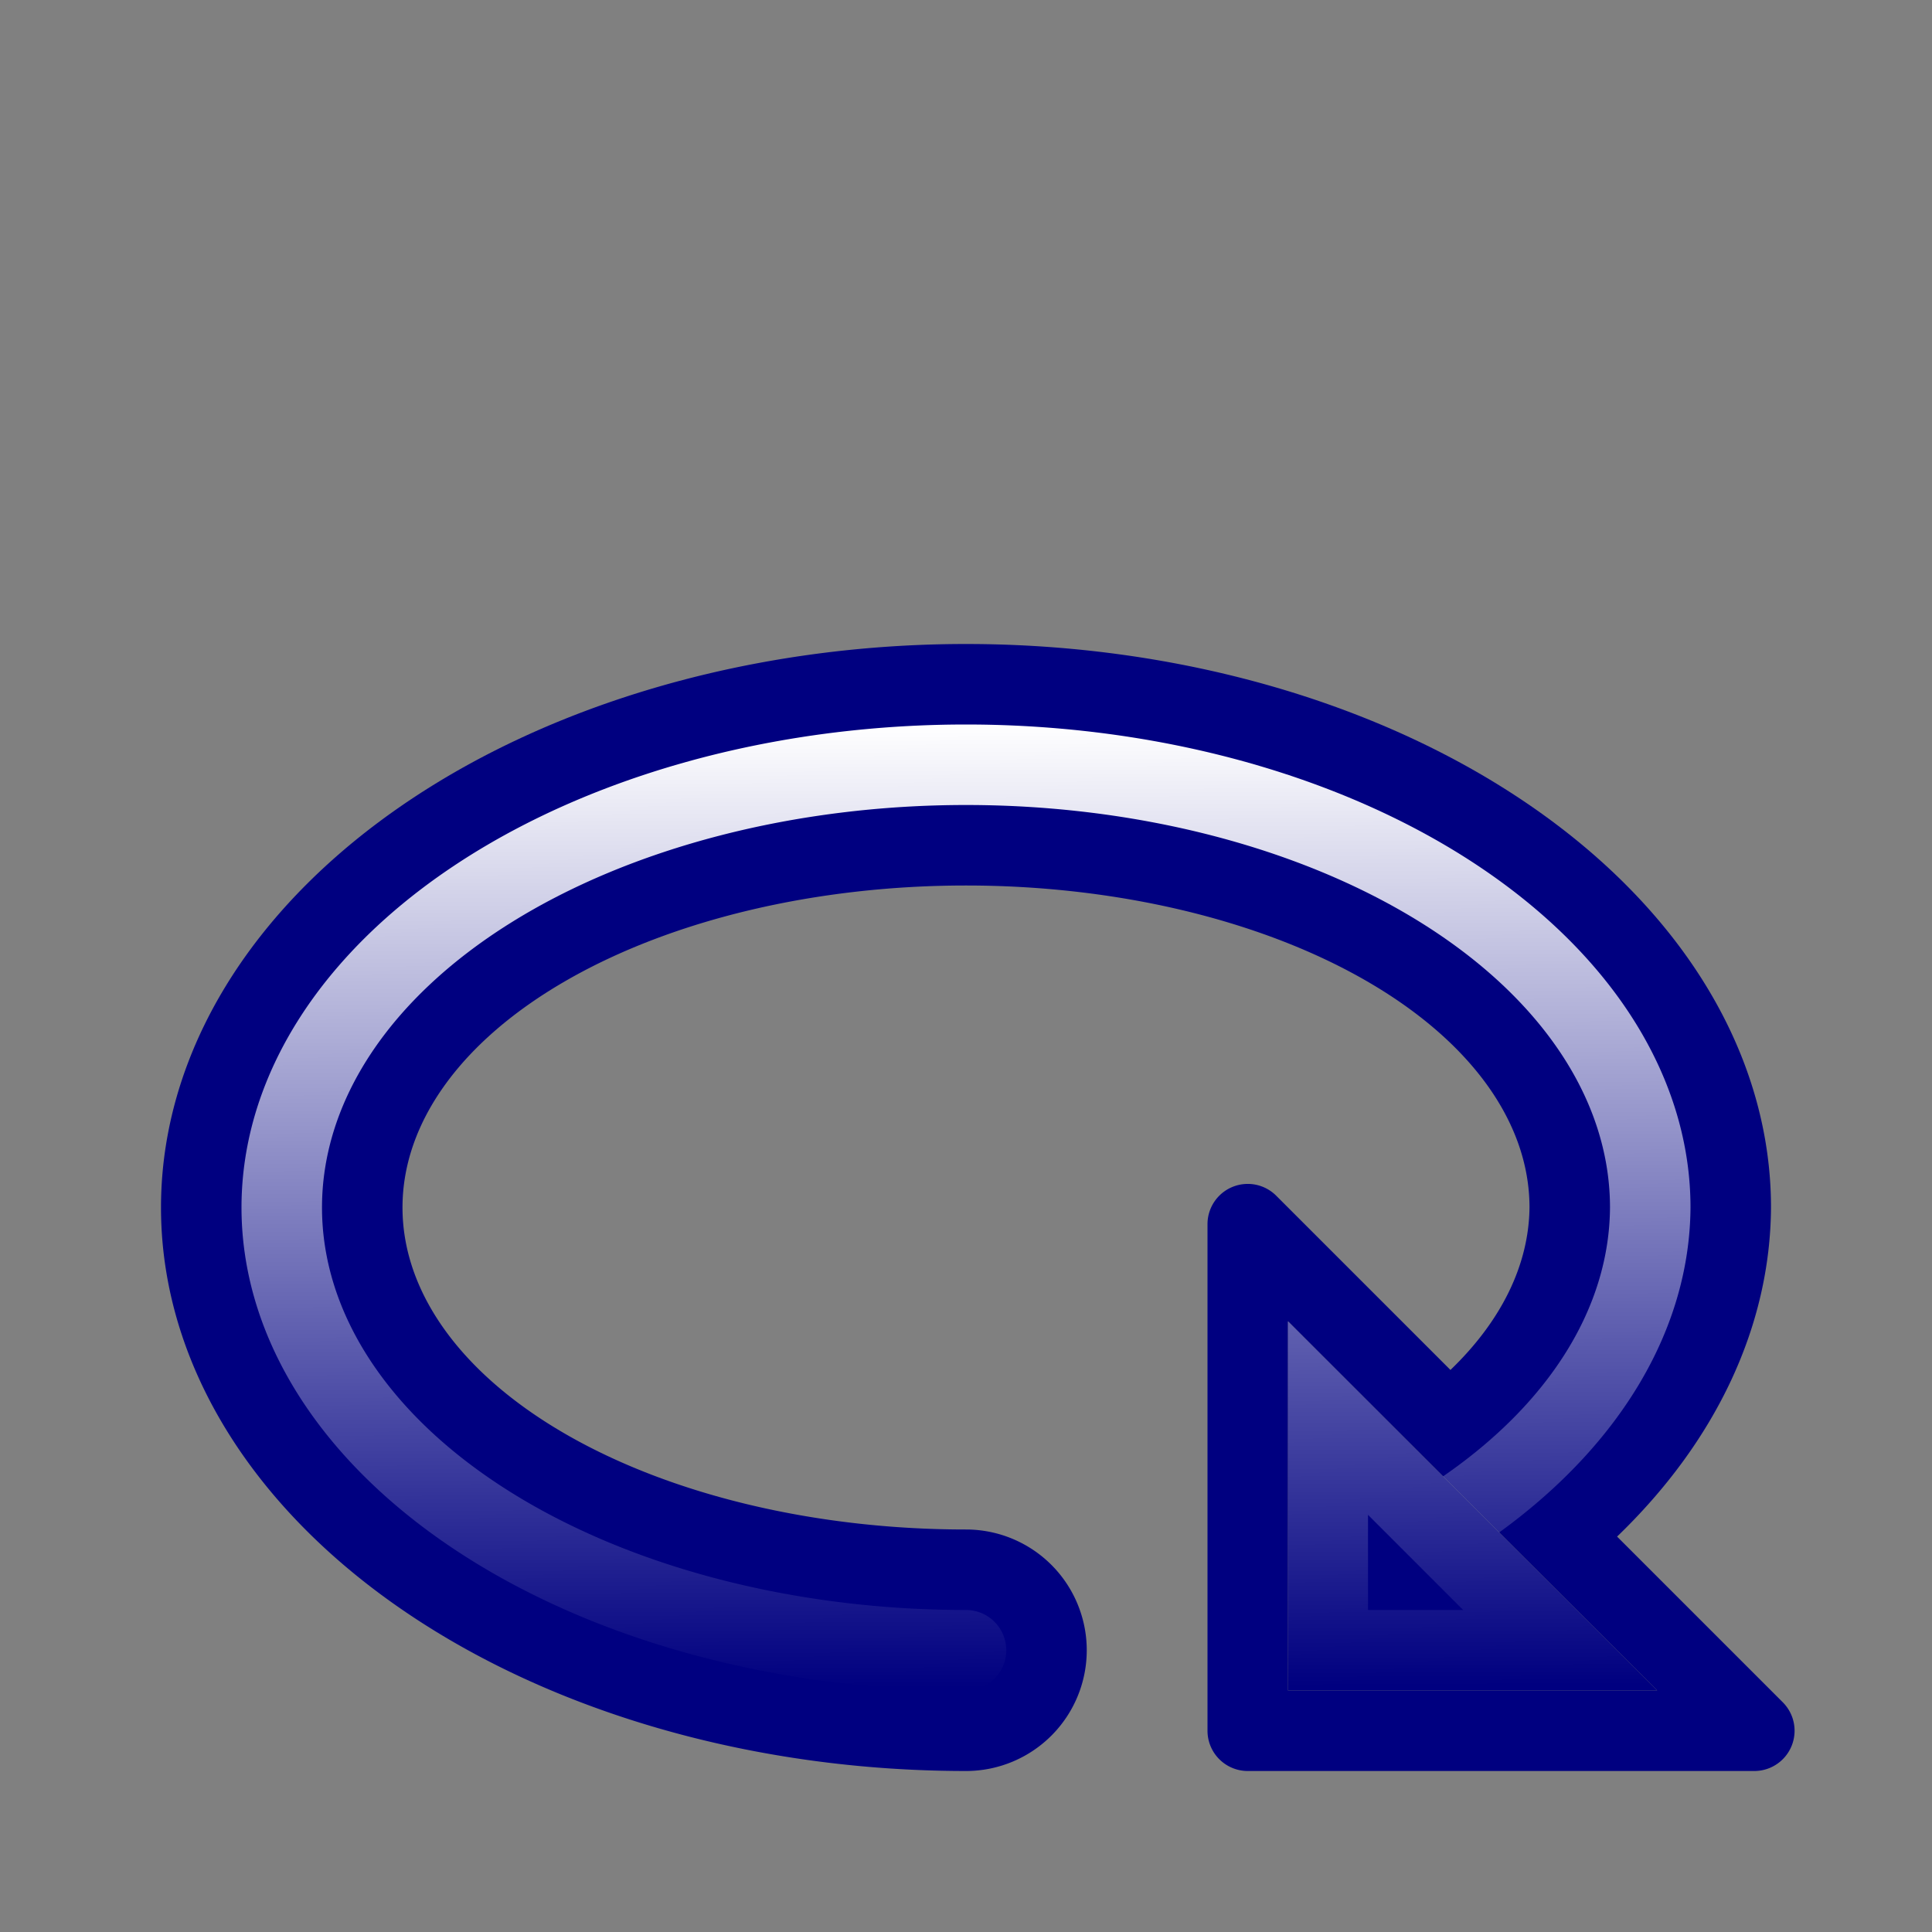 <?xml version="1.0" encoding="UTF-8" standalone="no"?>
<!-- Created with Inkscape (http://www.inkscape.org/) -->

<svg
   xmlns:dc="http://purl.org/dc/elements/1.1/"
   xmlns:cc="http://creativecommons.org/ns#"
   xmlns:rdf="http://www.w3.org/1999/02/22-rdf-syntax-ns#"
   xmlns:svg="http://www.w3.org/2000/svg"
   xmlns="http://www.w3.org/2000/svg"
   xmlns:xlink="http://www.w3.org/1999/xlink"
   xmlns:sodipodi="http://sodipodi.sourceforge.net/DTD/sodipodi-0.dtd"
   xmlns:inkscape="http://www.inkscape.org/namespaces/inkscape"
   width="24"
   height="24"
   viewBox="0 0 24 24"
   id="svg15544"
   version="1.1"
   inkscape:version="0.91 r13725"
   inkscape:export-filename="C:\Users\Lutz\Desktop\qthandles-icons\view-rotate.png"
   inkscape:export-xdpi="90"
   inkscape:export-ydpi="90"
   sodipodi:docname="view-rotate.svg">
  <rect x="0" y="0" width="24" height="24" fill="#808080" stroke="none"/>
  <sodipodi:namedview
     id="base"
     pagecolor="#ffffff"
     bordercolor="#666666"
     borderopacity="1.0"
     inkscape:pageopacity="0.0"
     inkscape:pageshadow="2"
     inkscape:zoom="45.254834"
     inkscape:cx="13.6198"
     inkscape:cy="8.9869843"
     inkscape:document-units="px"
     inkscape:current-layer="layer2"
     showgrid="true"
     units="px"
     inkscape:snap-bbox="true"
     inkscape:snap-nodes="false"
     inkscape:bbox-nodes="true"
     inkscape:object-nodes="true"
     inkscape:snap-grids="false"
     showguides="true"
     inkscape:snap-global="true"
     inkscape:guide-bbox="true"
     inkscape:snap-intersection-paths="false"
     inkscape:snap-midpoints="false"
     inkscape:snap-smooth-nodes="false"
     inkscape:object-paths="false"
     inkscape:snap-bbox-edge-midpoints="false"
     inkscape:snap-to-guides="true"
     inkscape:bbox-paths="false"
     inkscape:snap-bbox-midpoints="false"
     inkscape:window-width="1440"
     inkscape:window-height="844"
     inkscape:window-x="-4"
     inkscape:window-y="-4"
     inkscape:window-maximized="1">
    <inkscape:grid
       type="xygrid"
       id="grid16115"
       empspacing="12"
       originx="0"
       originy="0" />
    <sodipodi:guide
       position="23,2"
       orientation="0.707,0.707"
       id="guide8374"
       inkscape:label=""
       inkscape:color="rgb(0,0,255)" />
    <sodipodi:guide
       position="23,0.586"
       orientation="0.707,0.707"
       id="guide10103"
       inkscape:label=""
       inkscape:color="rgb(0,0,255)" />
    <sodipodi:guide
       position="25,3"
       orientation="0,1"
       id="guide10975" />
    <sodipodi:guide
       position="16,1.724"
       orientation="1,0"
       id="guide10977"
       inkscape:label=""
       inkscape:color="rgb(0,0,255)" />
  </sodipodi:namedview>
  <defs
     id="defs15546">
    <linearGradient
       inkscape:collect="always"
       id="linearGradient10997">
      <stop
         style="stop-color:#ffffff;stop-opacity:1;"
         offset="0"
         id="stop10999" />
      <stop
         style="stop-color:#ffffff;stop-opacity:0;"
         offset="1"
         id="stop11001" />
    </linearGradient>
    <linearGradient
       inkscape:collect="always"
       id="linearGradient10192">
      <stop
         style="stop-color:#ffffff;stop-opacity:1;"
         offset="0"
         id="stop10194" />
      <stop
         id="stop10202"
         offset="0.381"
         style="stop-color:#ffffff;stop-opacity:0.25" />
      <stop
         id="stop10200"
         offset="0.904"
         style="stop-color:#ffffff;stop-opacity:0.15" />
      <stop
         style="stop-color:#ffffff;stop-opacity:0.6"
         offset="1"
         id="stop10196" />
    </linearGradient>
    <linearGradient
       id="linearGradient11259">
      <stop
         offset="0"
         style="stop-color:#99a7bb;stop-opacity:1"
         id="stop11261" />
      <stop
         offset="1"
         style="stop-color:#596d80;stop-opacity:1"
         id="stop11263" />
    </linearGradient>
    <radialGradient
       inkscape:collect="always"
       xlink:href="#linearGradient3600-4"
       id="radialGradient15468"
       cx="60.172"
       cy="1029.074"
       fx="60.172"
       fy="1029.074"
       r="4.5"
       gradientTransform="matrix(0.486,0.841,-0.994,0.574,1003.322,394.38)"
       gradientUnits="userSpaceOnUse" />
    <linearGradient
       id="linearGradient3600-4">
      <stop
         id="stop3602-7"
         style="stop-color:#ffffff;stop-opacity:1"
         offset="0" />
      <stop
         offset="0.593"
         style="stop-color:#fcfdfe;stop-opacity:1"
         id="stop8523" />
      <stop
         id="stop3604-6"
         style="stop-color:#e7ecf7;stop-opacity:1"
         offset="1" />
    </linearGradient>
    <linearGradient
       inkscape:collect="always"
       xlink:href="#linearGradient11259"
       id="linearGradient17177"
       gradientUnits="userSpaceOnUse"
       gradientTransform="matrix(1.625,0,0,1.625,-89.562,-635.164)"
       x1="59.867"
       y1="1027.029"
       x2="63.354"
       y2="1031.295" />
    <linearGradient
       x1="302.857"
       y1="366.648"
       x2="302.857"
       y2="609.505"
       id="linearGradient4218"
       xlink:href="#linearGradient5048"
       gradientUnits="userSpaceOnUse"
       gradientTransform="matrix(0.012,0,0,0.008,7.509,1041.343)" />
    <linearGradient
       id="linearGradient5048">
      <stop
         id="stop5050"
         style="stop-color:#000000;stop-opacity:0"
         offset="0" />
      <stop
         id="stop5056"
         style="stop-color:#000000;stop-opacity:1"
         offset="0.5" />
      <stop
         id="stop5052"
         style="stop-color:#000000;stop-opacity:0"
         offset="1" />
    </linearGradient>
    <radialGradient
       cx="605.714"
       cy="486.648"
       r="117.143"
       fx="605.714"
       fy="486.648"
       id="radialGradient3048-2"
       xlink:href="#linearGradient5060"
       gradientUnits="userSpaceOnUse"
       gradientTransform="matrix(-0.016,0,0,0.008,18.44,1041.343)" />
    <linearGradient
       id="linearGradient5060">
      <stop
         id="stop5062"
         style="stop-color:#000000;stop-opacity:1"
         offset="0" />
      <stop
         id="stop5064"
         style="stop-color:#000000;stop-opacity:0"
         offset="1" />
    </linearGradient>
    <radialGradient
       cx="605.714"
       cy="486.648"
       r="117.143"
       fx="605.714"
       fy="486.648"
       id="radialGradient3045-5"
       xlink:href="#linearGradient5060"
       gradientUnits="userSpaceOnUse"
       gradientTransform="matrix(0.016,0,0,0.008,5.56,1041.343)" />
    <linearGradient
       inkscape:collect="always"
       id="linearGradient14454">
      <stop
         style="stop-color:#a99d70;stop-opacity:1"
         offset="0"
         id="stop14456" />
      <stop
         style="stop-color:#46382a;stop-opacity:1"
         offset="1"
         id="stop14458" />
    </linearGradient>
    <linearGradient
       id="linearGradient14446">
      <stop
         id="stop14448"
         style="stop-color:#ffefb9;stop-opacity:1"
         offset="0" />
      <stop
         offset="0.691"
         style="stop-color:#f0d880;stop-opacity:1"
         id="stop14450" />
      <stop
         id="stop14452"
         style="stop-color:#d0a840;stop-opacity:1"
         offset="1" />
    </linearGradient>
    <radialGradient
       inkscape:collect="always"
       xlink:href="#linearGradient14446"
       id="radialGradient11171"
       gradientUnits="userSpaceOnUse"
       gradientTransform="matrix(0.604,1.046,-1.236,0.713,1224.748,238.594)"
       cx="60.172"
       cy="1029.074"
       fx="60.172"
       fy="1029.074"
       r="4.5" />
    <linearGradient
       inkscape:collect="always"
       xlink:href="#linearGradient14454"
       id="linearGradient11227"
       x1="-136.91"
       y1="-1020.471"
       x2="-136.769"
       y2="-1035.953"
       gradientUnits="userSpaceOnUse" />
    <linearGradient
       inkscape:collect="always"
       id="linearGradient8647-7">
      <stop
         style="stop-color:#408bc4;stop-opacity:1"
         offset="0"
         id="stop8649-8" />
      <stop
         style="stop-color:#062f68;stop-opacity:1"
         offset="1"
         id="stop8651-1" />
    </linearGradient>
    <radialGradient
       inkscape:collect="always"
       xlink:href="#linearGradient8647-7"
       id="radialGradient4193"
       cx="15.703"
       cy="1043.591"
       fx="15.703"
       fy="1043.591"
       r="10.5"
       gradientTransform="matrix(0.996,0.089,-0.101,1.126,105.461,-131.704)"
       gradientUnits="userSpaceOnUse" />
    <linearGradient
       inkscape:collect="always"
       xlink:href="#linearGradient10192"
       id="linearGradient10198-2"
       x1="52.148"
       y1="9.211"
       x2="52.117"
       y2="20.436"
       gradientUnits="userSpaceOnUse"
       gradientTransform="translate(-40,40)" />
    <linearGradient
       inkscape:collect="always"
       xlink:href="#linearGradient10997"
       id="linearGradient11003"
       x1="11.994"
       y1="8.99"
       x2="12.051"
       y2="20.966"
       gradientUnits="userSpaceOnUse" />
  </defs>
  <g
     inkscape:label="Ebene 1"
     inkscape:groupmode="layer"
     id="layer1"
     transform="translate(0,-1028.362)"
     style="display:none"
     sodipodi:insensitive="true">
    <path
       style="color:#000000;font-style:normal;font-variant:normal;font-weight:normal;font-stretch:normal;font-size:medium;line-height:normal;font-family:sans-serif;text-indent:0;text-align:start;text-decoration:none;text-decoration-line:none;text-decoration-style:solid;text-decoration-color:#000000;letter-spacing:normal;word-spacing:normal;text-transform:none;direction:ltr;block-progression:tb;writing-mode:lr-tb;baseline-shift:baseline;text-anchor:start;white-space:normal;clip-rule:nonzero;display:inline;overflow:visible;visibility:visible;opacity:0.879;isolation:auto;mix-blend-mode:normal;color-interpolation:sRGB;color-interpolation-filters:linearRGB;solid-color:#000000;solid-opacity:1;fill:#ffffff;fill-opacity:1;fill-rule:evenodd;stroke:none;stroke-width:2;stroke-linecap:butt;stroke-linejoin:miter;stroke-miterlimit:4;stroke-dasharray:none;stroke-dashoffset:0;stroke-opacity:1;color-rendering:auto;image-rendering:auto;shape-rendering:auto;text-rendering:auto;enable-background:accumulate"
       d="m 26.035,1057.722 c -0.298,0.153 -0.587,0.315 -0.861,0.492 -0.408,0.264 -0.787,0.563 -1.137,0.887 0.115,1.242 0.521,2.398 1.141,3.412 0.224,-0.552 0.691,-1.095 1.395,-1.6 C 26.21,1060.139 26,1059.277 26,1058.362 c 0,-0.216 0.013,-0.431 0.035,-0.641 z m 11.93,0 c 0.022,0.21 0.035,0.425 0.035,0.641 0,0.915 -0.21,1.777 -0.572,2.551 0.704,0.505 1.171,1.048 1.395,1.6 0.62,-1.014 1.026,-2.17 1.141,-3.412 -0.35,-0.324 -0.729,-0.623 -1.137,-0.887 -0.274,-0.177 -0.564,-0.339 -0.861,-0.492 z m -1.719,4.887 c -0.369,0.369 -0.79,0.686 -1.246,0.949 l 0,2.215 c 0.999,-0.407 1.901,-1.006 2.652,-1.758 l -1.404,-1.406 -0.002,0 z m -5.848,5.213 c -0.004,0 -0.008,0.014 -0.012,0.014 a 1.5,1.51 0 0 1 0.012,-0.014 z m -0.289,0.459 c -0.005,0.012 -0.009,0.024 -0.014,0.037 a 1.5,1.51 0 0 1 0.014,-0.037 z m -0.084,0.832 c 0.002,0.01 0.004,0.019 0.006,0.029 a 1.5,1.51 0 0 1 -0.006,-0.029 z m 0.35,0.725 c 0.004,0 0.006,0.014 0.01,0.014 a 1.5,1.51 0 0 1 -0.01,-0.014 z m 0.414,0.334 c 0.012,0.01 0.023,0.01 0.035,0.018 a 1.5,1.51 0 0 1 -0.035,-0.018 z"
       id="ellipse19812"
       inkscape:connector-curvature="0" />
    <g
       id="g17418">
      <rect
         width="6"
         height="2"
         x="9"
         y="1044.362"
         id="rect2879"
         style="display:inline;overflow:visible;visibility:visible;opacity:0.15;fill:url(#linearGradient4218);fill-opacity:1;fill-rule:nonzero;stroke:none;stroke-width:1;marker:none" />
      <path
         d="m 9,1044.362 c 0,0 0,2 0,2 -0.807,0 -1.95,-0.448 -1.95,-1 0,-0.552 0.9,-1 1.95,-1 z"
         inkscape:connector-curvature="0"
         id="path2881"
         style="display:inline;overflow:visible;visibility:visible;opacity:0.15;fill:url(#radialGradient3048-2);fill-opacity:1;fill-rule:nonzero;stroke:none;stroke-width:1;marker:none" />
      <path
         d="m 15,1044.362 c 0,0 0,2 0,2 0.807,0 1.95,-0.448 1.95,-1 0,-0.552 -0.9,-1 -1.95,-1 z"
         inkscape:connector-curvature="0"
         id="path2883"
         style="display:inline;overflow:visible;visibility:visible;opacity:0.15;fill:url(#radialGradient3045-5);fill-opacity:1;fill-rule:nonzero;stroke:none;stroke-width:1;marker:none" />
    </g>
    <ellipse
       style="opacity:1;fill:url(#radialGradient15468);fill-opacity:1;fill-rule:evenodd;stroke:none;stroke-width:2;stroke-linecap:butt;stroke-linejoin:miter;stroke-miterlimit:4;stroke-dasharray:none;stroke-dashoffset:0;stroke-opacity:1"
       id="path4138"
       cx="12"
       cy="1038.362"
       rx="7"
       ry="7" />
    <path
       sodipodi:rx="2.6641574"
       sodipodi:ry="6.5238171"
       style="fill:none;stroke:#2c65b8;stroke-width:1;stroke-miterlimit:4;stroke-dasharray:3, 1;stroke-dashoffset:0;stroke-opacity:1"
       sodipodi:type="arc"
       sodipodi:open="true"
       sodipodi:start="1.5707963"
       sodipodi:end="4.712389"
       transform="matrix(0.993,0.12,-0.12,0.993,0,0)"
       sodipodi:cy="1034.2418"
       sodipodi:cx="96.647011"
       id="path20450"
       d="m 96.647,1040.766 a 2.664,6.524 0 0 1 -2.307,-3.262 2.664,6.524 0 0 1 0,-6.524 2.664,6.524 0 0 1 2.307,-3.262" />
    <path
       sodipodi:rx="6.5240321"
       sodipodi:ry="1.6894192"
       style="fill:none;stroke:#2c65b8;stroke-width:1;stroke-miterlimit:4;stroke-dasharray:3, 1;stroke-dashoffset:0;stroke-opacity:1"
       sodipodi:type="arc"
       sodipodi:open="true"
       sodipodi:start="0"
       sodipodi:end="3.1415927"
       sodipodi:cy="1038.3701"
       sodipodi:cx="-27.975967"
       id="path20452"
       d="m -21.452,1038.37 a 6.524,1.689 0 0 1 -3.262,1.463 6.524,1.689 0 0 1 -6.524,0 6.524,1.689 0 0 1 -3.262,-1.463" />
    <path
       style="color:#000000;font-style:normal;font-variant:normal;font-weight:normal;font-stretch:normal;font-size:medium;line-height:normal;font-family:sans-serif;text-indent:0;text-align:start;text-decoration:none;text-decoration-line:none;text-decoration-style:solid;text-decoration-color:#000000;letter-spacing:normal;word-spacing:normal;text-transform:none;direction:ltr;block-progression:tb;writing-mode:lr-tb;baseline-shift:baseline;text-anchor:start;white-space:normal;clip-rule:nonzero;display:inline;overflow:visible;visibility:visible;opacity:1;isolation:auto;mix-blend-mode:normal;color-interpolation:sRGB;color-interpolation-filters:linearRGB;solid-color:#000000;solid-opacity:1;fill:url(#linearGradient17177);fill-opacity:1;fill-rule:evenodd;stroke:none;stroke-width:1;stroke-linecap:butt;stroke-linejoin:miter;stroke-miterlimit:4;stroke-dasharray:none;stroke-dashoffset:0;stroke-opacity:1;color-rendering:auto;image-rendering:auto;shape-rendering:auto;text-rendering:auto;enable-background:accumulate"
       d="m 12,1031.362 c -3.86,0 -7,3.14 -7,7 0,0.048 0.007,0.095 0.008,0.143 l -0.041,0.01 0.051,0.195 c 0.161,3.238 2.523,5.904 5.623,6.518 l 0.072,0.022 0.342,0.098 0.016,-0.055 c 0.305,0.041 0.614,0.07 0.93,0.07 3.86,0 7,-3.14 7,-7 0,-3.86 -3.14,-7 -7,-7 z m 0.715,1.045 c 2.97,0.351 5.267,2.86 5.283,5.922 l -0.014,0.059 -0.066,0.086 -0.186,0.141 -0.299,0.156 -0.957,0.326 -0.607,0.121 0.195,0.98 0.633,-0.127 0.031,-0.012 0.031,-0.01 1.027,-0.348 0.037,-0.012 0.029,-0.018 c -0.597,2.686 -2.985,4.689 -5.854,4.689 -0.338,0 -0.668,-0.036 -0.99,-0.09 l -0.158,-0.102 -0.221,-0.234 -0.211,-0.336 -0.211,-0.457 -0.17,-0.525 -0.037,-0.152 -0.975,0.221 0.041,0.178 0.006,0.023 0.006,0.022 0.193,0.584 0.01,0.027 0.01,0.027 0.098,0.213 c -1.618,-0.781 -2.827,-2.262 -3.236,-4.057 l 0.012,0 0.719,0.244 0.322,-0.947 -0.686,-0.232 -0.303,-0.158 -0.188,-0.145 -0.027,-0.035 c -2.9e-4,-0.024 -0.004,-0.048 -0.004,-0.072 0,-2.909 2.058,-5.327 4.801,-5.881 l -0.203,0.258 -0.018,0.021 -0.014,0.024 -0.328,0.523 -0.012,0.02 -0.01,0.022 -0.111,0.221 0.895,0.447 0.1,-0.197 0.297,-0.476 0.301,-0.383 0.299,-0.283 0.268,-0.176 0.232,-0.08 0.219,-0.01 0,0 z m -3.033,2.107 -0.068,0.172 -0.006,0.014 -0.006,0.018 -0.248,0.754 -0.004,0.012 -0.004,0.016 -0.209,0.791 -0.006,0.022 -0.004,0.018 -0.207,1.193 0.984,0.172 0.205,-1.17 0.201,-0.766 0.002,-0.01 0.227,-0.691 0.006,-0.014 0.006,-0.017 0.057,-0.135 -0.926,-0.377 z m -0.885,4.053 -0.053,0.771 -0.631,-0.125 -0.195,0.99 0.699,0.139 0.021,0 0.021,0 0.068,0.01 0.004,0.221 0.002,0.014 0,0.016 0.061,0.791 0.002,0.018 0.002,0.016 0.037,0.242 0.988,-0.146 -0.031,-0.207 -0.002,-0.02 -0.002,-0.016 -0.057,-0.725 0.002,-0.01 -0.002,-0.086 0.516,0.055 0.018,0 0.02,0 0.691,0.022 0.033,-1 -0.656,-0.022 -0.01,0 -0.604,-0.064 0.055,-0.816 -0.998,-0.064 z m 6.133,0.814 -1.322,0.141 -0.01,0 -1.623,0.055 0.035,1 1.658,-0.057 0.018,0 0.02,0 1.332,-0.143 -0.107,-0.996 z"
       id="path17175"
       inkscape:connector-curvature="0" />
    <ellipse
       ry="7"
       rx="7"
       cy="1038.362"
       cx="-8"
       id="ellipse11169"
       style="opacity:1;fill:url(#radialGradient11171);fill-opacity:1;fill-rule:evenodd;stroke:none;stroke-width:2;stroke-linecap:butt;stroke-linejoin:miter;stroke-miterlimit:4;stroke-dasharray:none;stroke-dashoffset:0;stroke-opacity:1" />
    <path
       d="m -136.073,-1022.925 a 2.664,6.524 0 0 1 -2.307,-3.262 2.664,6.524 0 0 1 0,-6.524 2.664,6.524 0 0 1 2.307,-3.262"
       id="path17403"
       sodipodi:cx="-136.07335"
       sodipodi:cy="-1029.4486"
       transform="matrix(-0.993,-0.12,0.12,-0.993,0,0)"
       sodipodi:end="4.712389"
       sodipodi:start="1.5707963"
       sodipodi:open="true"
       sodipodi:type="arc"
       style="opacity:0.25;fill:none;stroke:url(#linearGradient11227);stroke-width:1;stroke-miterlimit:4;stroke-dasharray:3, 1;stroke-dashoffset:0;stroke-opacity:1"
       sodipodi:ry="6.5238171"
       sodipodi:rx="2.6641574" />
    <path
       style="color:#000000;font-style:normal;font-variant:normal;font-weight:normal;font-stretch:normal;font-size:medium;line-height:normal;font-family:sans-serif;text-indent:0;text-align:start;text-decoration:none;text-decoration-line:none;text-decoration-style:solid;text-decoration-color:#000000;letter-spacing:normal;word-spacing:normal;text-transform:none;direction:ltr;block-progression:tb;writing-mode:lr-tb;baseline-shift:baseline;text-anchor:start;white-space:normal;clip-rule:nonzero;display:inline;overflow:visible;visibility:visible;opacity:1;isolation:auto;mix-blend-mode:normal;color-interpolation:sRGB;color-interpolation-filters:linearRGB;solid-color:#000000;solid-opacity:1;fill:#ffffff;fill-opacity:1;fill-rule:evenodd;stroke:none;stroke-width:2;stroke-linecap:butt;stroke-linejoin:round;stroke-miterlimit:4;stroke-dasharray:none;stroke-dashoffset:0;stroke-opacity:1;color-rendering:auto;image-rendering:auto;shape-rendering:auto;text-rendering:auto;enable-background:accumulate"
       d="m 16.441,1042.389 c -0.66,0.729 -1.494,1.295 -2.441,1.629 l 0,1.049 c 1.223,-0.365 2.302,-1.059 3.145,-1.975 l -0.703,-0.703 z"
       id="rect11317"
       inkscape:connector-curvature="0" />
    <path
       style="color:#000000;font-style:normal;font-variant:normal;font-weight:normal;font-stretch:normal;font-size:medium;line-height:normal;font-family:sans-serif;text-indent:0;text-align:start;text-decoration:none;text-decoration-line:none;text-decoration-style:solid;text-decoration-color:#000000;letter-spacing:normal;word-spacing:normal;text-transform:none;direction:ltr;block-progression:tb;writing-mode:lr-tb;baseline-shift:baseline;text-anchor:start;white-space:normal;clip-rule:nonzero;display:inline;overflow:visible;visibility:visible;opacity:1;isolation:auto;mix-blend-mode:normal;color-interpolation:sRGB;color-interpolation-filters:linearRGB;solid-color:#000000;solid-opacity:1;fill:url(#radialGradient4193);fill-opacity:1;fill-rule:evenodd;stroke:none;stroke-width:3;stroke-linecap:butt;stroke-linejoin:miter;stroke-miterlimit:4;stroke-dasharray:none;stroke-dashoffset:0;stroke-opacity:1;color-rendering:auto;image-rendering:auto;shape-rendering:auto;text-rendering:auto;enable-background:accumulate"
       d="m 19.963,1039.101 c -0.115,1.242 -0.521,2.398 -1.141,3.412 0.115,0.284 0.178,0.568 0.178,0.85 0,0.669 -0.314,1.359 -0.996,2.002 L 15,1042.36 l 0,8 8,0 -2.887,-2.887 C 21.249,1046.367 22,1044.958 22,1043.362 c 0,-1.667 -0.817,-3.133 -2.037,-4.262 z m -15.926,0 C 2.817,1040.229 2,1041.696 2,1043.362 c 0,2.145 1.343,3.964 3.174,5.148 1.83,1.184 4.217,1.852 6.826,1.852 0.828,0 1.5,-0.672 1.5,-1.5 -2e-6,-0.828 -0.672,-1.5 -1.5,-1.5 -0.009,-10e-5 -0.018,-10e-5 -0.027,0 -2.074,-0.01 -3.927,-0.569 -5.168,-1.371 C 5.559,1045.185 5,1044.255 5,1043.362 c 0,-0.281 0.063,-0.566 0.178,-0.85 -0.62,-1.014 -1.026,-2.17 -1.141,-3.412 z"
       id="ellipse15522-3"
       inkscape:connector-curvature="0"
       sodipodi:nodetypes="ccscccccsccscsscccscc" />
    <g
       id="g17114"
       transform="translate(-8.5,1037.862)"
       inkscape:label="WireframeSphere">
      <g
         id="g17116"
         inkscape:label="Lines of Longitude">
        <path
           d="M 6.5655733e-8,6 A 2.45,6 0 0 1 -2.122,3 2.45,6 0 0 1 -2.122,-3 2.45,6 0 0 1 4.8063539e-8,-6"
           id="path17118"
           sodipodi:cx="0"
           sodipodi:cy="0"
           transform="matrix(0.993,0.12,-0.12,0.993,0,0)"
           sodipodi:end="4.712389"
           sodipodi:start="1.5707963"
           sodipodi:open="true"
           sodipodi:type="arc"
           style="fill:none;stroke:#000000;stroke-width:1"
           sodipodi:ry="6"
           sodipodi:rx="2.4503074" />
      </g>
      <g
         id="g17120"
         inkscape:label="Lines of Latitude">
        <path
           d="M 6,0 A 6,1.554 0 0 1 3,1.346 6,1.554 0 0 1 -3,1.346 6,1.554 0 0 1 -6,-7.2117484e-8"
           id="path17122"
           sodipodi:cx="0"
           sodipodi:cy="3.5487539e-016"
           sodipodi:end="3.1415927"
           sodipodi:start="0"
           sodipodi:open="true"
           sodipodi:type="arc"
           style="fill:none;stroke:#000000;stroke-width:1"
           sodipodi:ry="1.5539143"
           sodipodi:rx="6" />
      </g>
      <circle
         id="path17124"
         style="fill:none;stroke:#000000;stroke-width:1"
         cx="0"
         cy="0"
         r="6" />
    </g>
  </g>
  <g
     inkscape:groupmode="layer"
     id="layer2"
     inkscape:label="Ebene 2">
    <path
       style="color:#000000;clip-rule:nonzero;display:inline;overflow:visible;visibility:visible;opacity:1;isolation:auto;mix-blend-mode:normal;color-interpolation:sRGB;color-interpolation-filters:linearRGB;solid-color:#000000;solid-opacity:1;fill:#000080;fill-opacity:1;fill-rule:nonzero;stroke:none;stroke-width:1;stroke-linecap:butt;stroke-linejoin:miter;stroke-miterlimit:4;stroke-dasharray:none;stroke-dashoffset:0;stroke-opacity:1;color-rendering:auto;image-rendering:auto;shape-rendering:auto;text-rendering:auto;enable-background:accumulate"
       d="M 16,16.414 20.586,21 16,21 Z"
       id="rect10983"
       inkscape:connector-curvature="0"
       sodipodi:nodetypes="cccc" />
    <path
       style="fill:none;fill-rule:evenodd;stroke:#000000;stroke-width:0;stroke-linecap:butt;stroke-linejoin:miter;stroke-opacity:1;stroke-miterlimit:4;stroke-dasharray:none"
       d="m 15.483,21.52 0,-6.335 6.293,6.335 z"
       id="path8368"
       inkscape:connector-curvature="0" />
    <path
       style="color:#000000;clip-rule:nonzero;display:inline;overflow:visible;visibility:visible;opacity:1;isolation:auto;mix-blend-mode:normal;color-interpolation:sRGB;color-interpolation-filters:linearRGB;solid-color:#000000;solid-opacity:1;fill:#000080;fill-opacity:1;fill-rule:nonzero;stroke:none;stroke-width:1;stroke-linecap:butt;stroke-linejoin:miter;stroke-miterlimit:4;stroke-dasharray:none;stroke-dashoffset:0;stroke-opacity:1;color-rendering:auto;image-rendering:auto;shape-rendering:auto;text-rendering:auto;enable-background:accumulate"
       d="M 12 8 A 10 7 0 0 0 2 15 A 10 7 0 0 0 12 22 A 1.5 1.5 0 0 0 12.012 22 A 1.5 1.5 0 0 0 13.5 20.5 A 1.5 1.5 0 0 0 12.012 19 A 7 4 0 0 1 12 19 A 7 4 0 0 1 5 15 A 7 4 0 0 1 12 11 A 7 4 0 0 1 19 15 A 7 4 0 0 1 18.018 17.018 L 15.854 14.854 A 0.5 0.5 0 0 0 15.492 14.707 A 0.5 0.5 0 0 0 15 15.207 L 15 21.5 A 0.5 0.5 0 0 0 15.5 22 L 21.793 22 A 0.5 0.5 0 0 0 22.146 21.146 L 20.088 19.088 A 10 7 0 0 0 22 15 A 10 7 0 0 0 12 8 z M 16 16.414 L 17.229 17.643 L 19.328 19.742 L 20.586 21 L 16 21 L 16 16.414 z "
       id="path10138-7" />
    <path
       inkscape:connector-curvature="0"
       style="color:#000000;clip-rule:nonzero;display:inline;overflow:visible;visibility:visible;opacity:1;isolation:auto;mix-blend-mode:normal;color-interpolation:sRGB;color-interpolation-filters:linearRGB;solid-color:#000000;solid-opacity:1;fill:#000080;fill-opacity:1;fill-rule:nonzero;stroke:none;stroke-width:1;stroke-linecap:butt;stroke-linejoin:miter;stroke-miterlimit:4;stroke-dasharray:none;stroke-dashoffset:0;stroke-opacity:1;color-rendering:auto;image-rendering:auto;shape-rendering:auto;text-rendering:auto;enable-background:accumulate"
       d="M 12,48 A 10,7 0 0 0 2,55 10,7 0 0 0 12,62 10,7 0 0 0 22,55 10,7 0 0 0 12,48 Z m 0,3 a 7,4 0 0 1 7,4 7,4 0 0 1 -7,4 7,4 0 0 1 -7,-4 7,4 0 0 1 7,-4 z"
       id="path10138-7-0" />
    <path
       style="color:#000000;clip-rule:nonzero;display:inline;overflow:visible;visibility:visible;opacity:0.6;isolation:auto;mix-blend-mode:normal;color-interpolation:sRGB;color-interpolation-filters:linearRGB;solid-color:#000000;solid-opacity:1;fill:url(#linearGradient10198-2);fill-opacity:1;fill-rule:nonzero;stroke:none;stroke-width:1;stroke-linecap:butt;stroke-linejoin:miter;stroke-miterlimit:4;stroke-dasharray:none;stroke-dashoffset:0;stroke-opacity:1;color-rendering:auto;image-rendering:auto;shape-rendering:auto;text-rendering:auto;enable-background:accumulate"
       d="m 12,49 a 9,6 0 0 0 -9,6 9,6 0 0 0 9,6 9,6 0 0 0 9,-6 9,6 0 0 0 -9,-6 z m 0,1 a 8,5 0 0 1 8,5 8,5 0 0 1 -8,5 8,5 0 0 1 -8,-5 8,5 0 0 1 8,-5 z"
       id="path10138-9"
       inkscape:connector-curvature="0" />
    <path
       style="color:#000000;font-style:normal;font-variant:normal;font-weight:normal;font-stretch:normal;font-size:medium;line-height:normal;font-family:sans-serif;text-indent:0;text-align:start;text-decoration:none;text-decoration-line:none;text-decoration-style:solid;text-decoration-color:#000000;letter-spacing:normal;word-spacing:normal;text-transform:none;direction:ltr;block-progression:tb;writing-mode:lr-tb;baseline-shift:baseline;text-anchor:start;white-space:normal;clip-rule:nonzero;display:inline;overflow:visible;visibility:visible;opacity:1;isolation:auto;mix-blend-mode:normal;color-interpolation:sRGB;color-interpolation-filters:linearRGB;solid-color:#000000;solid-opacity:1;fill:url(#linearGradient11003);fill-opacity:1;fill-rule:evenodd;stroke:none;stroke-width:1px;stroke-linecap:butt;stroke-linejoin:miter;stroke-miterlimit:4;stroke-dasharray:none;stroke-dashoffset:0;stroke-opacity:1;color-rendering:auto;image-rendering:auto;shape-rendering:auto;text-rendering:auto;enable-background:accumulate"
       d="M 12,9 A 9,6 0 0 0 3,15 9,6 0 0 0 11.949,20.998 0.5,0.5 0 0 0 12,21 0.5,0.5 0 0 0 12.012,21 0.5,0.5 0 0 0 12.5,20.5 0.5,0.5 0 0 0 12.012,20 8,5 0 0 1 12,20 8,5 0 0 1 4,15 a 8,5 0 0 1 8,-5 8,5 0 0 1 8,5 8,5 0 0 1 -2.074,3.34 L 16,16.414 16,21 l 0.496,0 4.09,0 -1.963,-1.963 A 9,6 0 0 0 21,15 9,6 0 0 0 12,9 Z m 4.994,9.818 1.182,1.182 -1.182,0 0,-1.182 z"
       id="path10973"
       inkscape:connector-curvature="0" />
  </g>
</svg>

